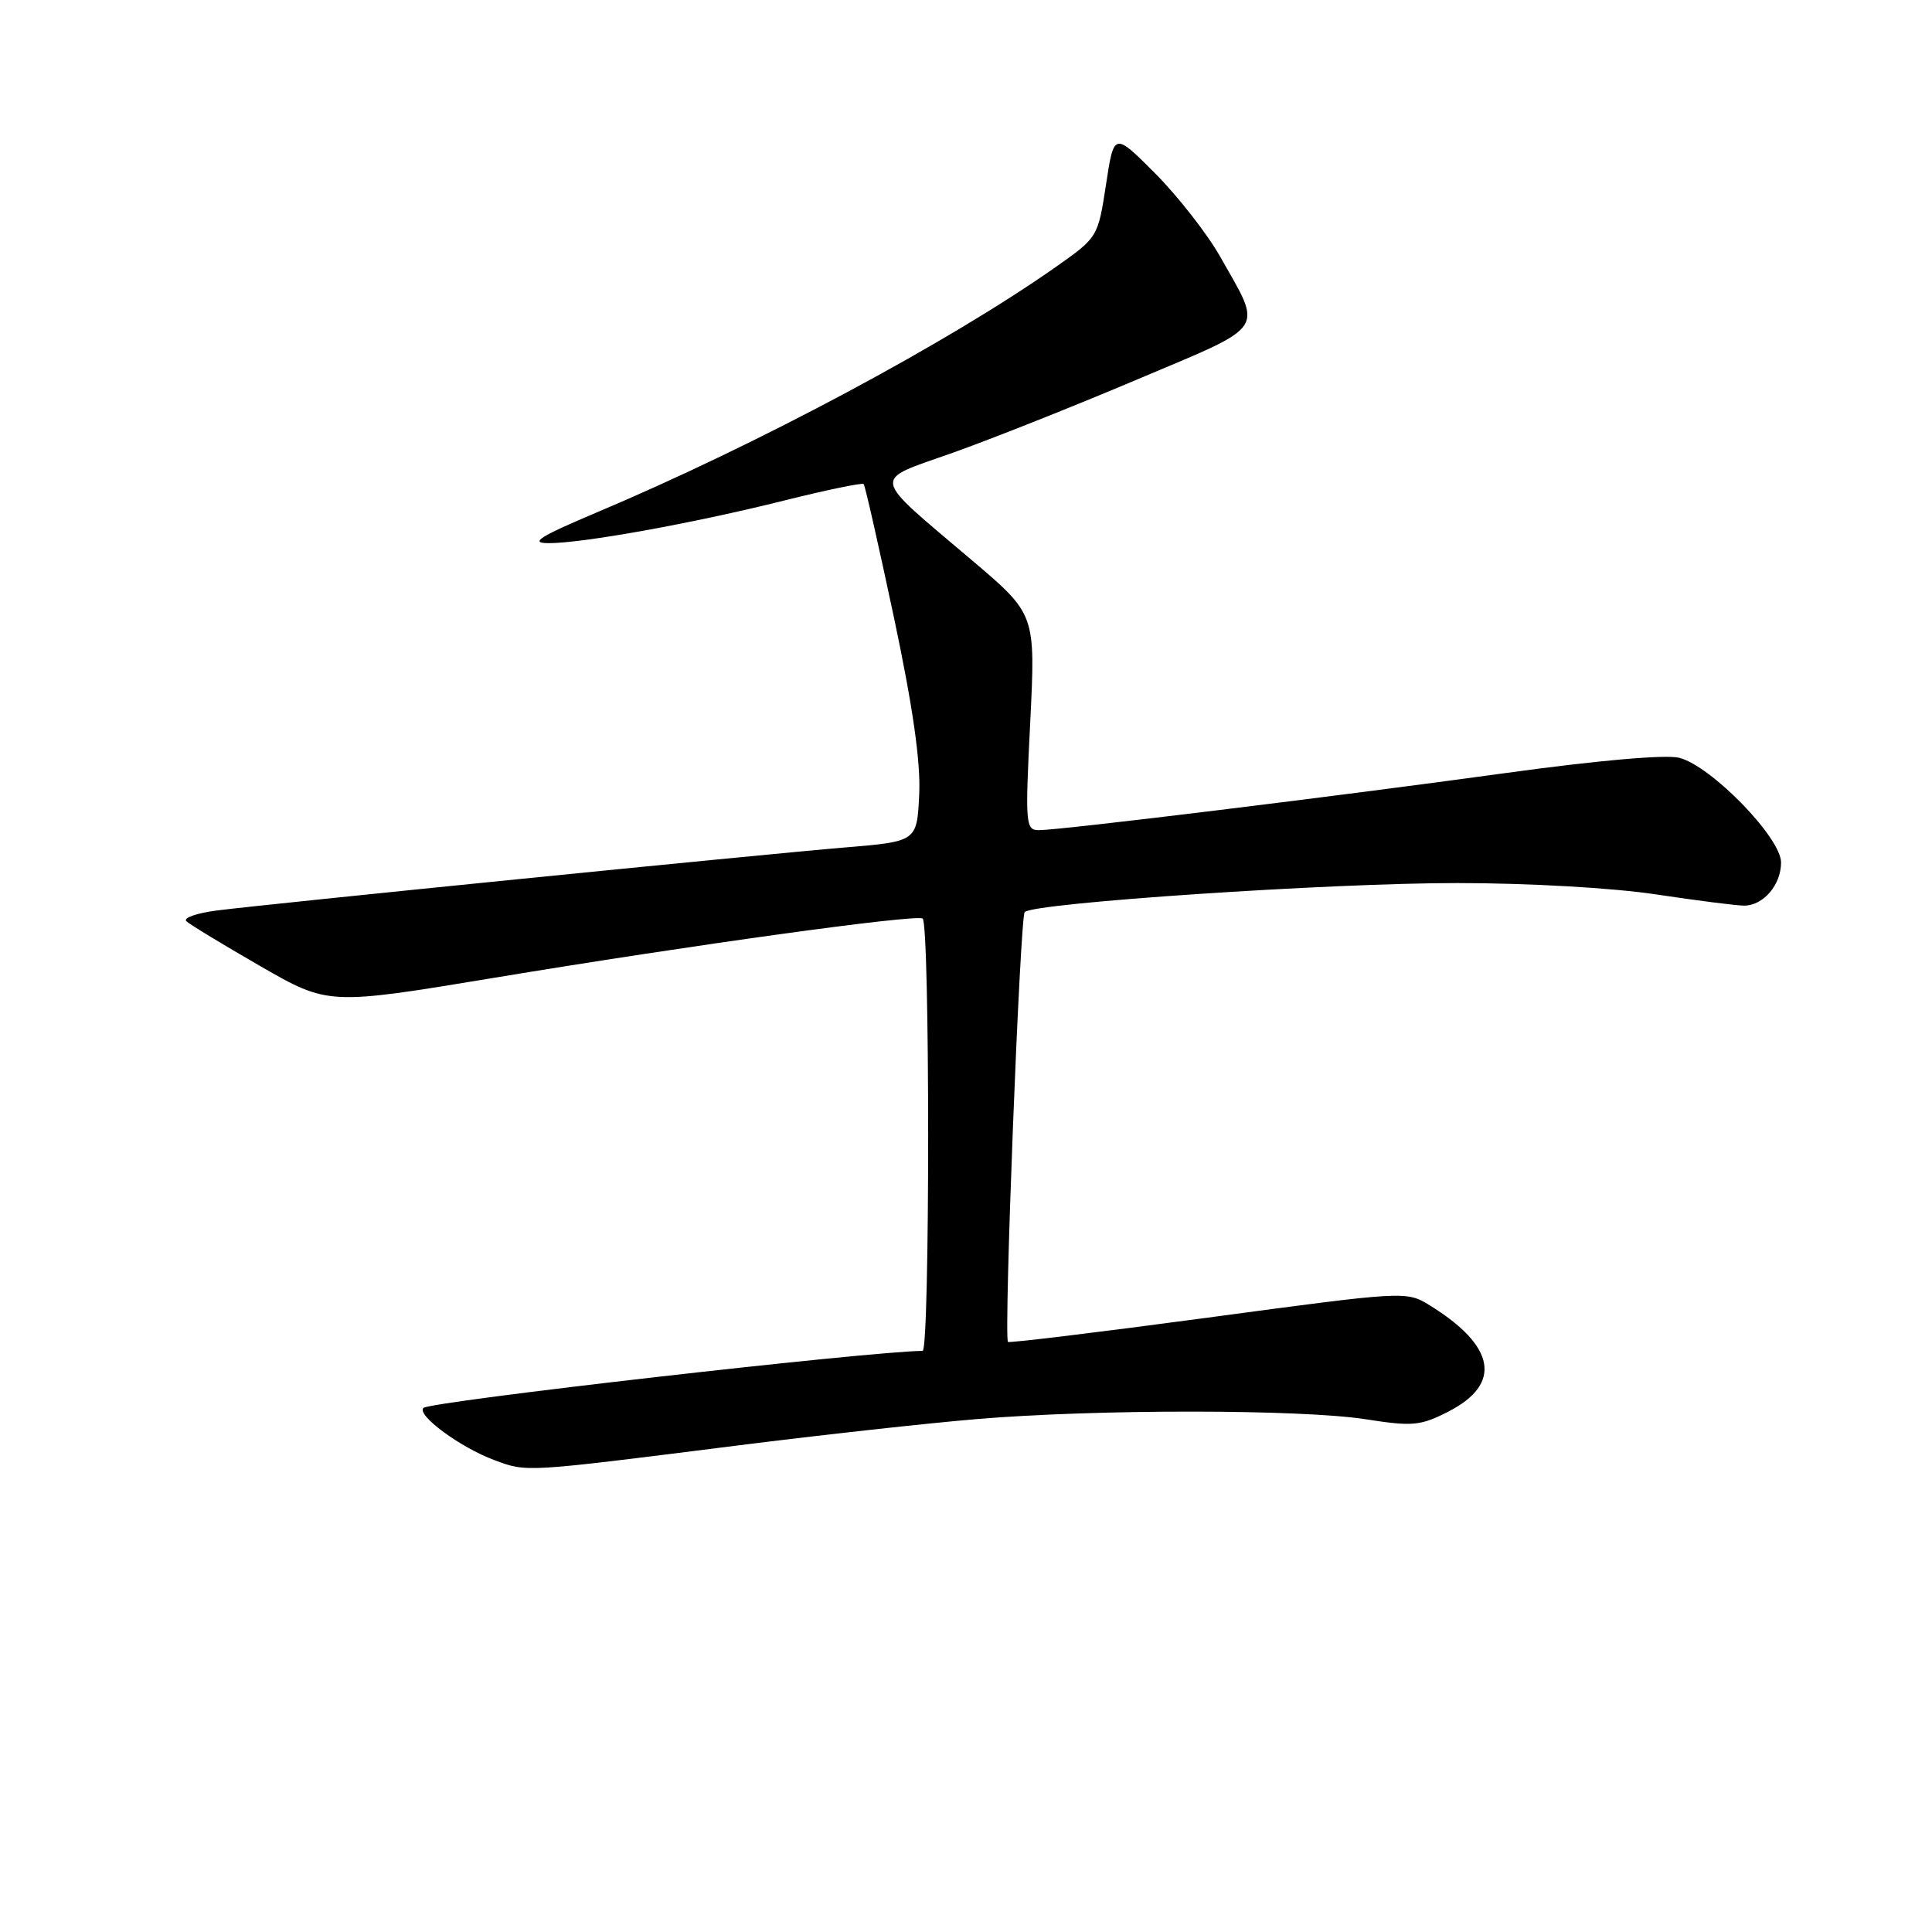 <?xml version="1.0" encoding="UTF-8" standalone="no"?>
<!DOCTYPE svg PUBLIC "-//W3C//DTD SVG 1.1//EN" "http://www.w3.org/Graphics/SVG/1.1/DTD/svg11.dtd" >
<svg xmlns="http://www.w3.org/2000/svg" xmlns:xlink="http://www.w3.org/1999/xlink" version="1.1" viewBox="0 0 256 256">
 <g >
 <path fill="currentColor"
d=" M 98.00 191.50 C 108.72 190.15 122.90 188.58 129.50 188.03 C 145.24 186.71 172.34 186.72 180.97 188.06 C 187.18 189.03 188.22 188.93 191.90 187.05 C 199.07 183.39 198.20 178.37 189.44 172.96 C 186.36 171.06 186.23 171.07 160.07 174.59 C 145.61 176.53 133.68 177.98 133.56 177.81 C 132.99 177.01 135.16 121.45 135.78 120.85 C 137.07 119.63 176.30 117.00 193.09 117.01 C 202.53 117.01 213.71 117.65 219.41 118.51 C 224.86 119.33 230.12 120.00 231.09 120.00 C 233.65 120.00 236.00 117.26 236.00 114.28 C 236.00 111.00 226.72 101.47 222.50 100.41 C 220.70 99.96 211.73 100.75 199.52 102.43 C 177.09 105.52 140.51 110.00 137.66 110.00 C 135.89 110.00 135.83 109.24 136.51 95.70 C 137.22 81.40 137.22 81.40 128.86 74.30 C 115.19 62.70 115.40 63.84 126.23 60.00 C 131.33 58.19 142.38 53.80 150.78 50.24 C 168.08 42.93 167.34 44.03 161.68 34.01 C 159.98 31.00 156.11 26.05 153.10 23.01 C 147.61 17.50 147.61 17.50 146.55 24.47 C 145.49 31.39 145.46 31.46 139.99 35.31 C 125.69 45.38 100.50 58.86 79.00 67.93 C 71.50 71.10 70.16 71.95 72.62 71.97 C 77.04 72.01 91.71 69.37 103.80 66.35 C 109.47 64.93 114.26 63.94 114.44 64.14 C 114.63 64.34 116.42 72.27 118.44 81.76 C 120.97 93.72 122.00 100.94 121.80 105.26 C 121.50 111.50 121.50 111.50 112.00 112.29 C 100.71 113.23 35.58 119.77 28.69 120.65 C 26.04 121.00 24.24 121.63 24.69 122.06 C 25.13 122.49 29.55 125.17 34.50 128.02 C 43.50 133.20 43.50 133.20 65.50 129.56 C 91.67 125.22 121.20 121.14 122.25 121.71 C 123.23 122.24 123.23 179.00 122.25 179.00 C 115.29 179.04 56.96 185.70 56.11 186.56 C 55.17 187.51 61.02 191.81 65.50 193.47 C 69.89 195.09 69.23 195.13 98.00 191.50 Z "/>
</g>
</svg>